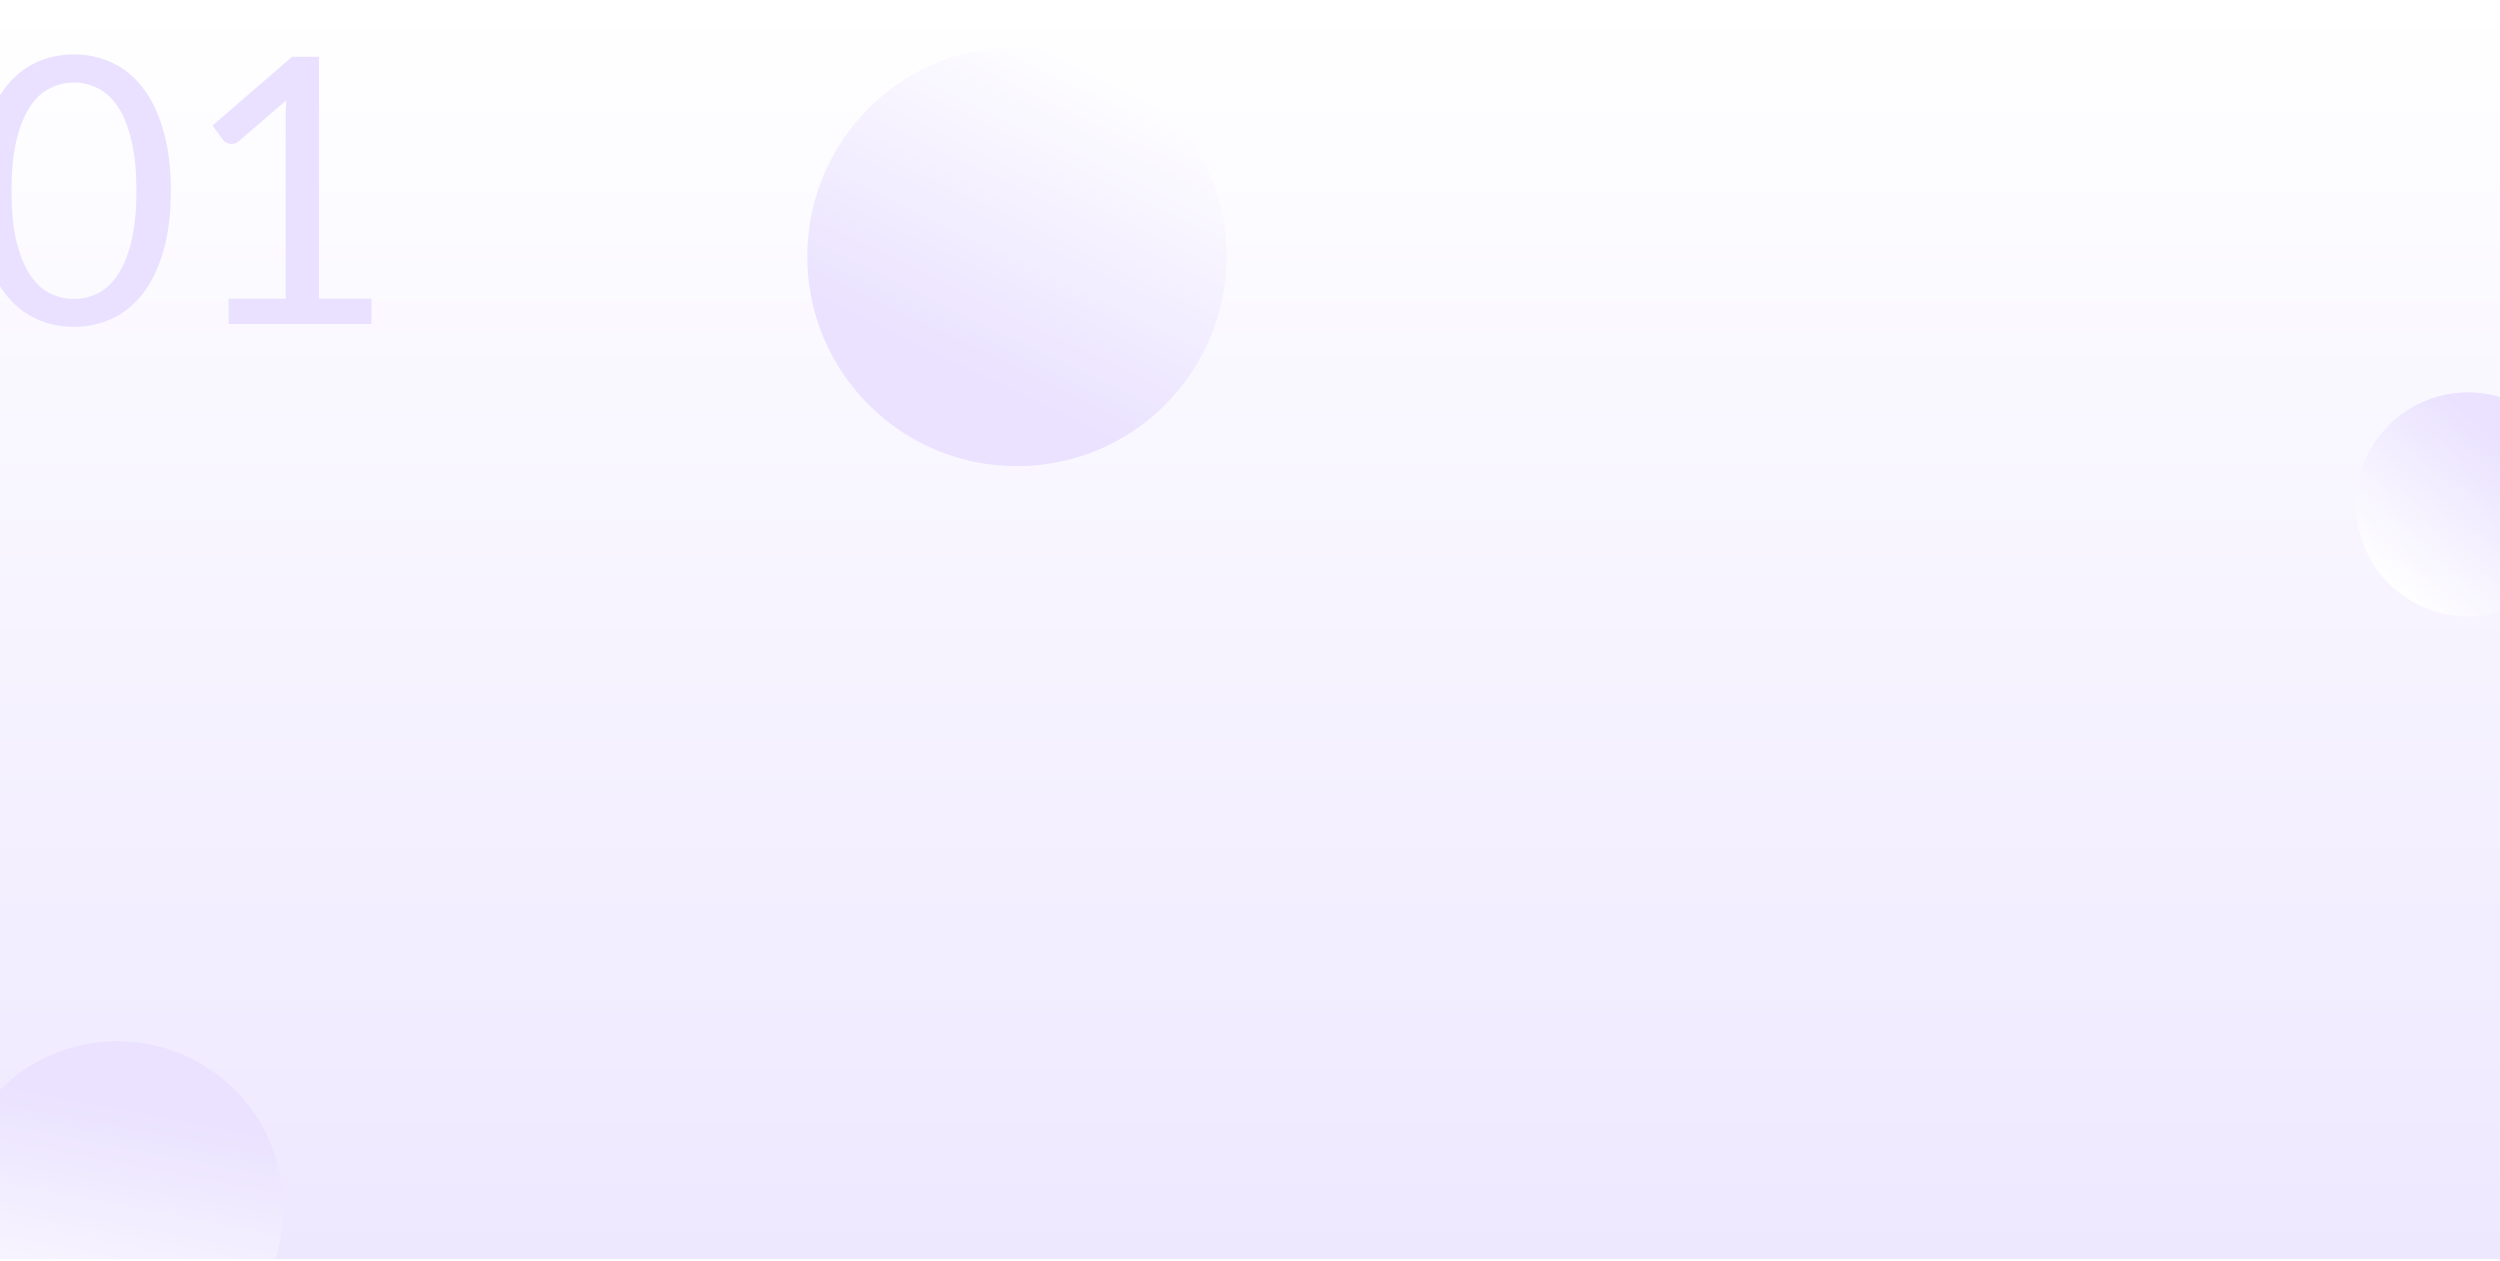 <svg width="1001" height="505" viewBox="0 0 1001 505" fill="none" xmlns="http://www.w3.org/2000/svg">
<g clip-path="url(#clip0_502_6463)">
<rect width="1001" height="504.149" fill="url(#paint0_linear_502_6463)"/>
<g filter="url(#filter0_f_502_6463)">
<circle cx="407.177" cy="102.707" r="83.938" fill="url(#paint1_linear_502_6463)"/>
</g>
<g filter="url(#filter1_f_502_6463)">
<circle cx="988.213" cy="201.953" r="44.855" transform="rotate(-165 988.213 201.953)" fill="url(#paint2_linear_502_6463)"/>
</g>
<g filter="url(#filter2_f_502_6463)">
<circle cx="47.003" cy="483.376" r="66.473" transform="rotate(165 47.003 483.376)" fill="url(#paint3_linear_502_6463)"/>
</g>
<path d="M68.406 76.403C68.406 85.742 67.387 93.839 65.351 100.694C63.364 107.499 60.632 113.137 57.154 117.608C53.677 122.078 49.554 125.406 44.786 127.592C40.067 129.778 35 130.87 29.586 130.87C24.122 130.87 19.03 129.778 14.311 127.592C9.642 125.406 5.569 122.078 2.091 117.608C-1.386 113.137 -4.118 107.499 -6.105 100.694C-8.092 93.839 -9.085 85.742 -9.085 76.403C-9.085 67.065 -8.092 58.968 -6.105 52.113C-4.118 45.258 -1.386 39.595 2.091 35.125C5.569 30.604 9.642 27.252 14.311 25.066C19.03 22.88 24.122 21.787 29.586 21.787C35 21.787 40.067 22.88 44.786 25.066C49.554 27.252 53.677 30.604 57.154 35.125C60.632 39.595 63.364 45.258 65.351 52.113C67.387 58.968 68.406 67.065 68.406 76.403ZM54.621 76.403C54.621 68.257 53.926 61.427 52.535 55.913C51.194 50.35 49.356 45.879 47.021 42.501C44.736 39.123 42.079 36.714 39.048 35.274C36.019 33.783 32.864 33.038 29.586 33.038C26.307 33.038 23.153 33.783 20.123 35.274C17.093 36.714 14.435 39.123 12.15 42.501C9.865 45.879 8.027 50.35 6.637 55.913C5.295 61.427 4.625 68.257 4.625 76.403C4.625 84.55 5.295 91.38 6.637 96.894C8.027 102.407 9.865 106.853 12.15 110.231C14.435 113.609 17.093 116.043 20.123 117.533C23.153 118.974 26.307 119.694 29.586 119.694C32.864 119.694 36.019 118.974 39.048 117.533C42.079 116.043 44.736 113.609 47.021 110.231C49.356 106.853 51.194 102.407 52.535 96.894C53.926 91.38 54.621 84.55 54.621 76.403ZM148.739 119.619V129.753H91.515V119.619H114.39V46.823C114.39 44.637 114.465 42.427 114.614 40.191L95.613 56.509C94.968 57.056 94.322 57.403 93.676 57.552C93.03 57.652 92.434 57.652 91.888 57.552C91.341 57.453 90.82 57.254 90.323 56.956C89.876 56.658 89.528 56.335 89.28 55.988L85.108 50.25L116.923 22.756H127.727V119.619H148.739Z" fill="#E9E1FF"/>
</g>
<defs>
<filter id="filter0_f_502_6463" x="313.855" y="9.384" width="186.645" height="186.645" filterUnits="userSpaceOnUse" color-interpolation-filters="sRGB">
<feFlood flood-opacity="0" result="BackgroundImageFix"/>
<feBlend mode="normal" in="SourceGraphic" in2="BackgroundImageFix" result="shape"/>
<feGaussianBlur stdDeviation="4.692" result="effect1_foregroundBlur_502_6463"/>
</filter>
<filter id="filter1_f_502_6463" x="933.962" y="147.702" width="108.502" height="108.501" filterUnits="userSpaceOnUse" color-interpolation-filters="sRGB">
<feFlood flood-opacity="0" result="BackgroundImageFix"/>
<feBlend mode="normal" in="SourceGraphic" in2="BackgroundImageFix" result="shape"/>
<feGaussianBlur stdDeviation="4.692" result="effect1_foregroundBlur_502_6463"/>
</filter>
<filter id="filter2_f_502_6463" x="-28.871" y="407.503" width="151.747" height="151.747" filterUnits="userSpaceOnUse" color-interpolation-filters="sRGB">
<feFlood flood-opacity="0" result="BackgroundImageFix"/>
<feBlend mode="normal" in="SourceGraphic" in2="BackgroundImageFix" result="shape"/>
<feGaussianBlur stdDeviation="4.692" result="effect1_foregroundBlur_502_6463"/>
</filter>
<linearGradient id="paint0_linear_502_6463" x1="500.5" y1="0" x2="500.5" y2="504.149" gradientUnits="userSpaceOnUse">
<stop stop-color="white"/>
<stop offset="1" stop-color="#EEE8FF"/>
</linearGradient>
<linearGradient id="paint1_linear_502_6463" x1="407.374" y1="160.697" x2="468.509" y2="34.298" gradientUnits="userSpaceOnUse">
<stop stop-color="#EAE2FF"/>
<stop offset="1" stop-color="white"/>
<stop offset="1" stop-color="white"/>
</linearGradient>
<linearGradient id="paint2_linear_502_6463" x1="988.318" y1="232.942" x2="1020.99" y2="165.396" gradientUnits="userSpaceOnUse">
<stop stop-color="#EAE2FF"/>
<stop offset="1" stop-color="white"/>
<stop offset="1" stop-color="white"/>
</linearGradient>
<linearGradient id="paint3_linear_502_6463" x1="47.159" y1="529.3" x2="95.573" y2="429.202" gradientUnits="userSpaceOnUse">
<stop stop-color="#EAE2FF"/>
<stop offset="1" stop-color="white"/>
<stop offset="1" stop-color="white"/>
</linearGradient>
<clipPath id="clip0_502_6463">
<rect width="1001" height="504.149" fill="white"/>
</clipPath>
</defs>
</svg>
